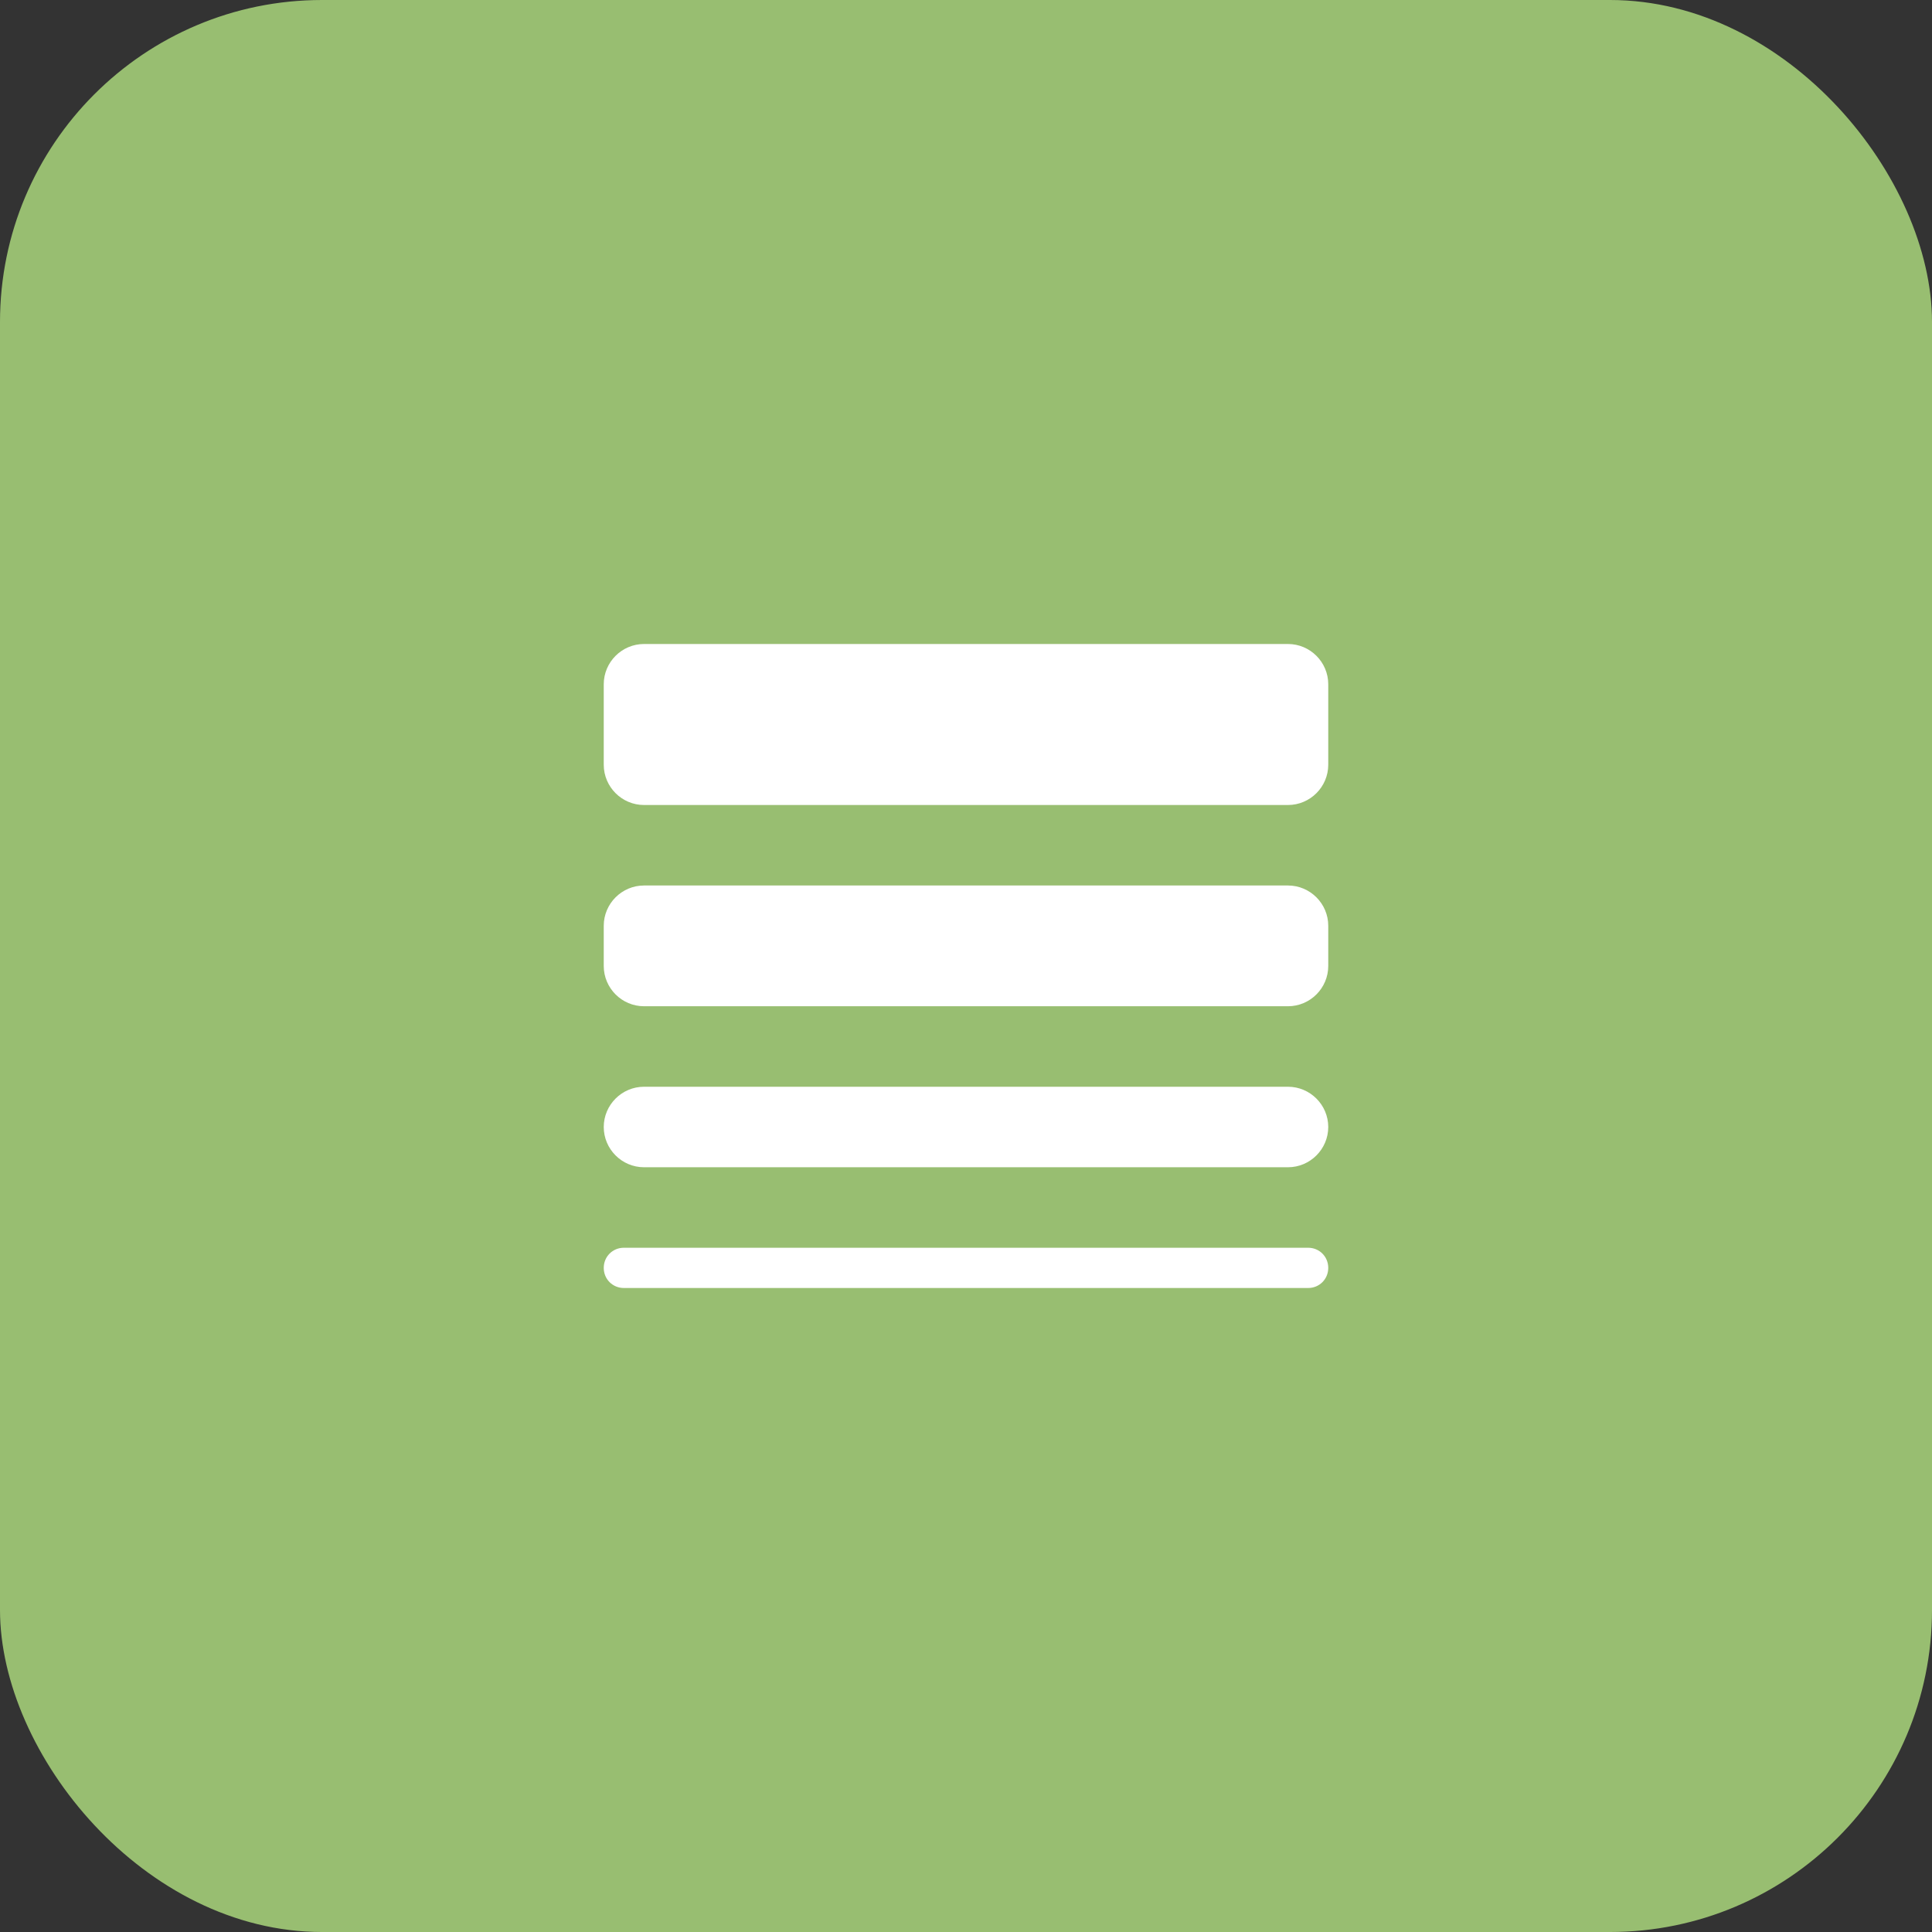 <svg width="48" height="48" viewBox="0 0 48 48" fill="none" xmlns="http://www.w3.org/2000/svg">
<rect x="0" y="0" width="48" height="48" fill="#333333" stroke="none"/>
<rect width="48" height="48" rx="8" fill="#98BE71"/>
<path fill-rule="evenodd" clip-rule="evenodd" d="M32 16H16C15.45 16 15 16.45 15 17V19C15 19.55 15.45 20 16 20H32C32.55 20 33 19.55 33 19V17C33 16.45 32.55 16 32 16ZM16 22H32C32.55 22 33 22.45 33 23V24C33 24.55 32.55 25 32 25H16C15.45 25 15 24.55 15 24V23C15 22.45 15.45 22 16 22ZM16 27H32C32.55 27 33 27.45 33 28C33 28.55 32.55 29 32 29H16C15.45 29 15 28.55 15 28C15 27.45 15.45 27 16 27ZM15.5 31H32.5C32.78 31 33 31.22 33 31.5C33 31.78 32.78 32 32.5 32H15.5C15.22 32 15 31.78 15 31.5C15 31.22 15.22 31 15.5 31Z" fill="white"/>
</svg>
